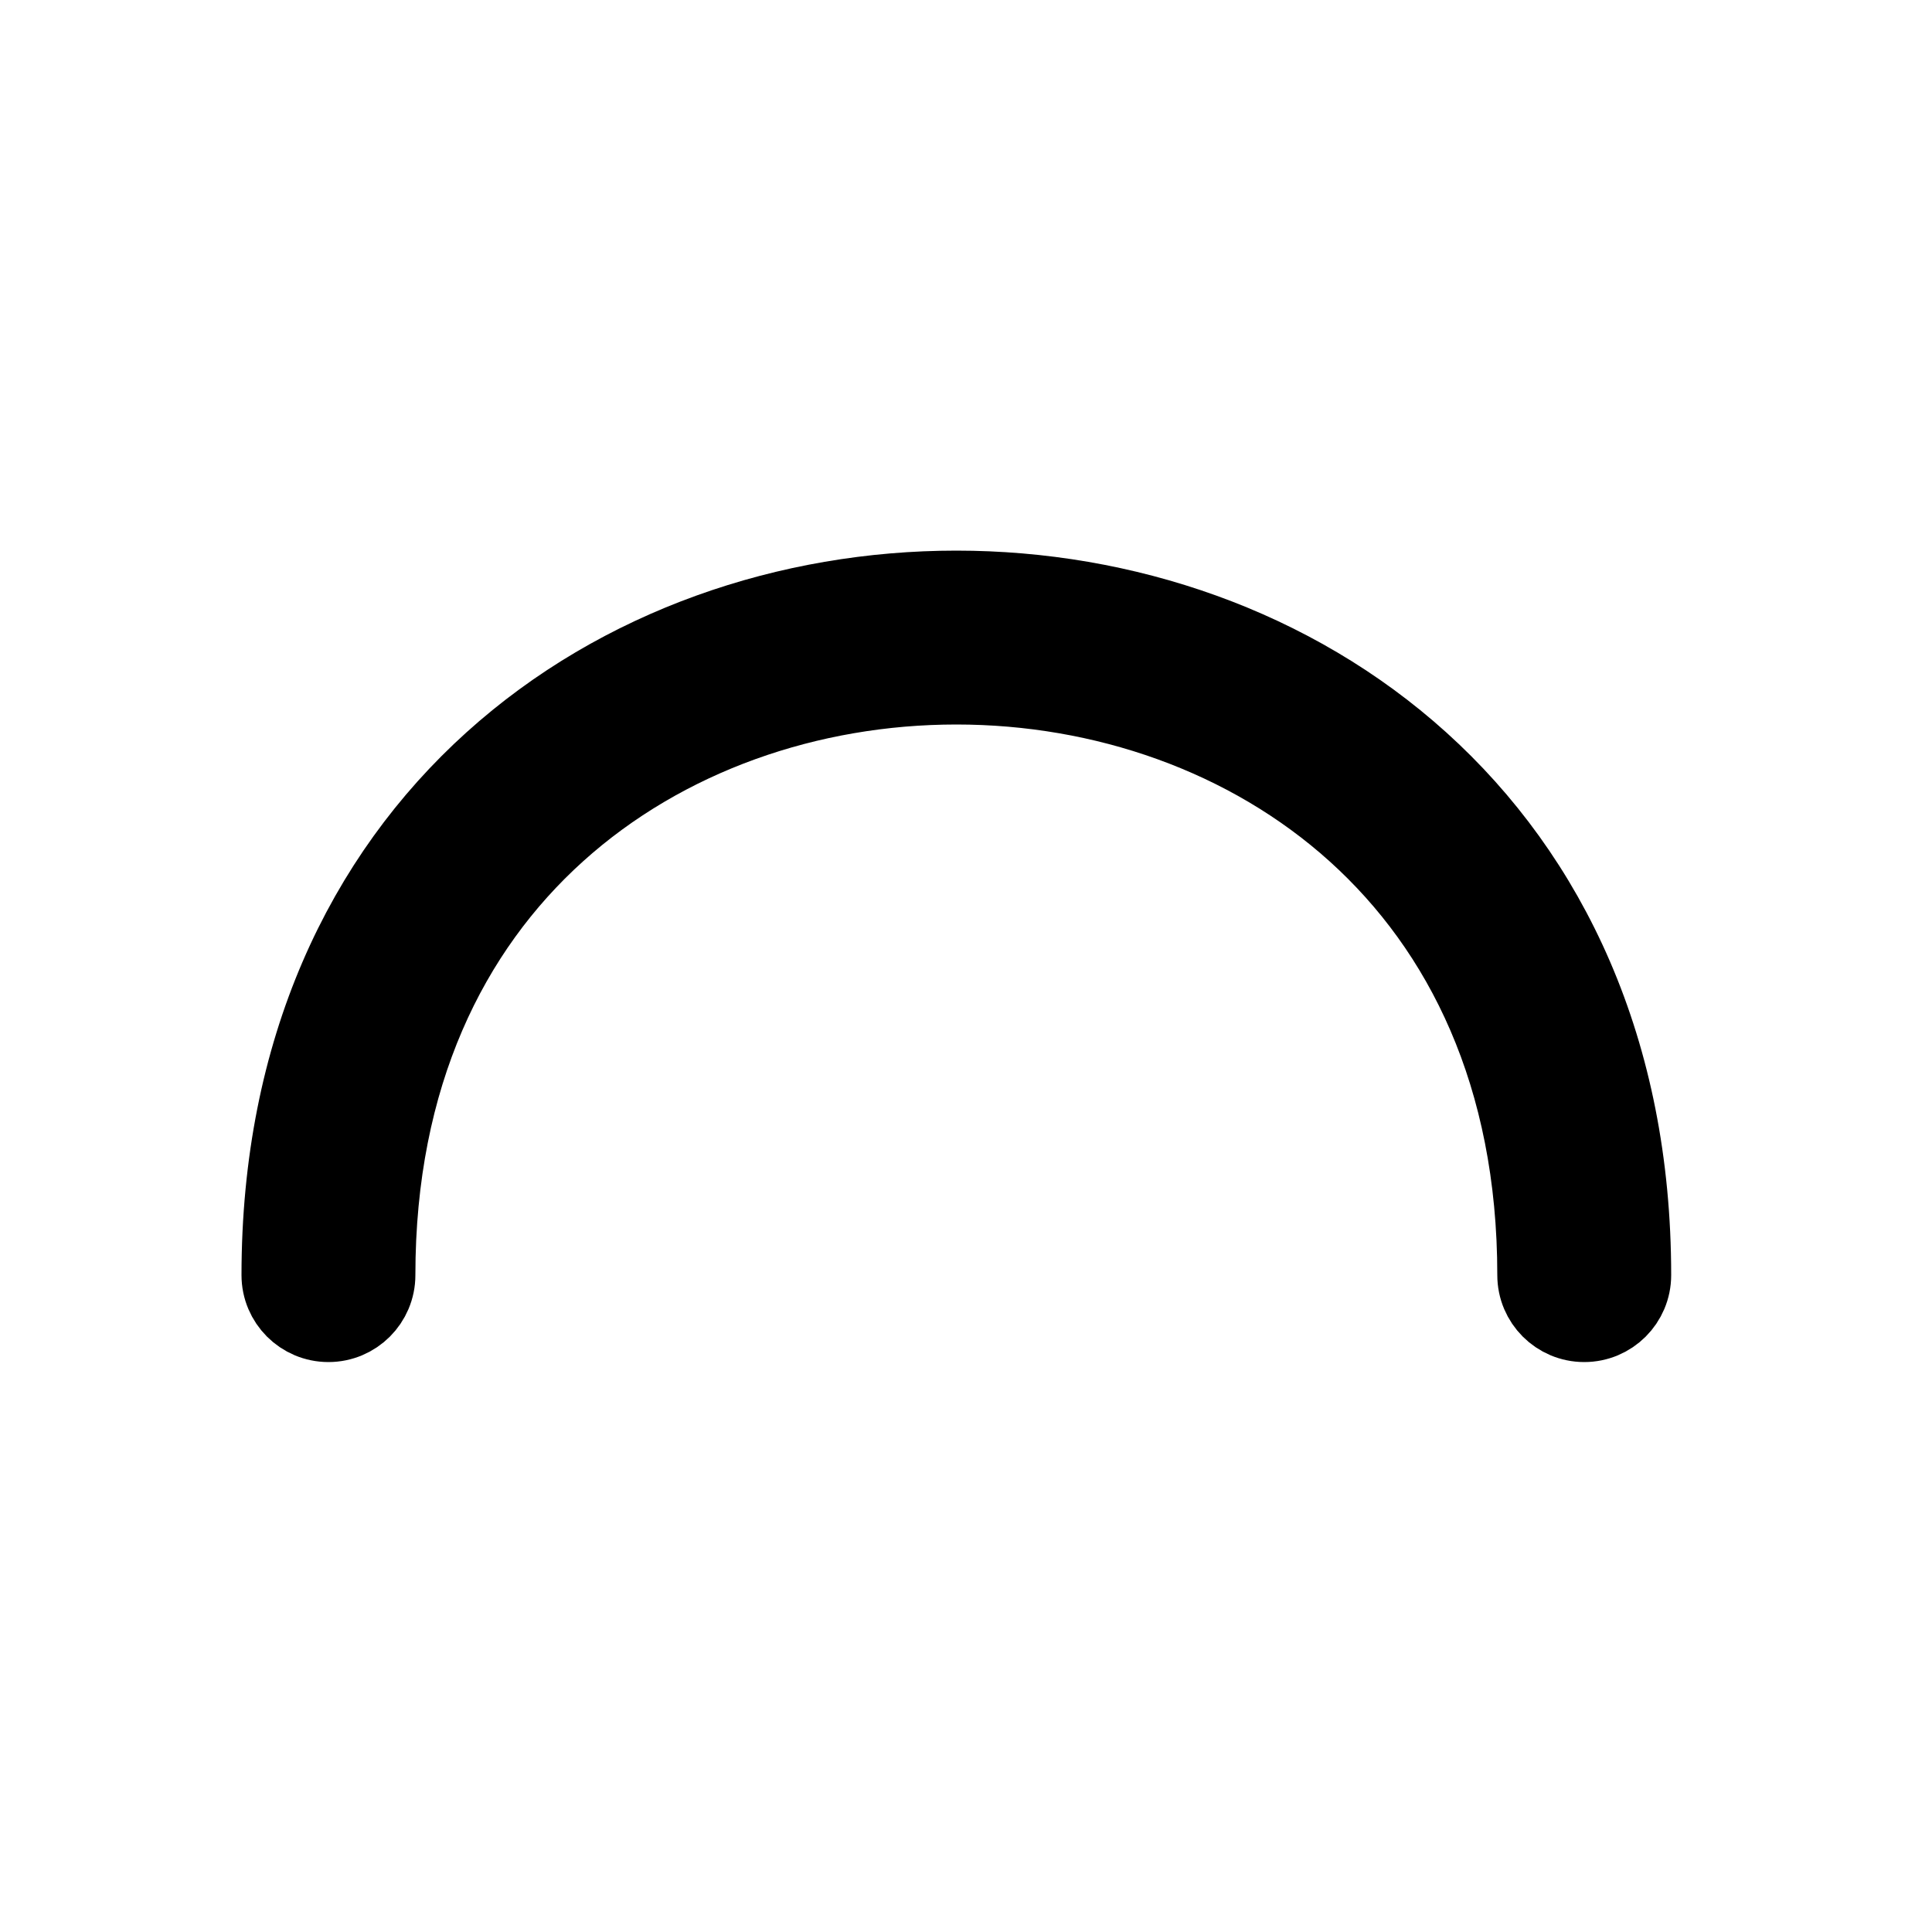 <svg width="100" height="100" viewBox="0 0 100 100" fill="none" xmlns="http://www.w3.org/2000/svg">
<path fill-rule="evenodd" clip-rule="evenodd" d="M28.831 43.106C23.293 48.104 19.5 55.665 19.5 66C19.5 67.381 18.381 68.5 17 68.5C15.619 68.5 14.5 67.381 14.5 66C14.5 54.335 18.832 45.396 25.481 39.394C32.088 33.431 40.832 30.5 49.5 30.5C58.168 30.5 66.912 33.431 73.519 39.394C80.168 45.396 84.5 54.335 84.5 66C84.5 67.381 83.381 68.5 82 68.5C80.619 68.5 79.5 67.381 79.5 66C79.5 55.665 75.707 48.104 70.169 43.106C64.588 38.069 57.082 35.5 49.5 35.5C41.918 35.5 34.412 38.069 28.831 43.106Z" fill="black" stroke="black" stroke-width="4" stroke-linecap="round"/>
</svg>
